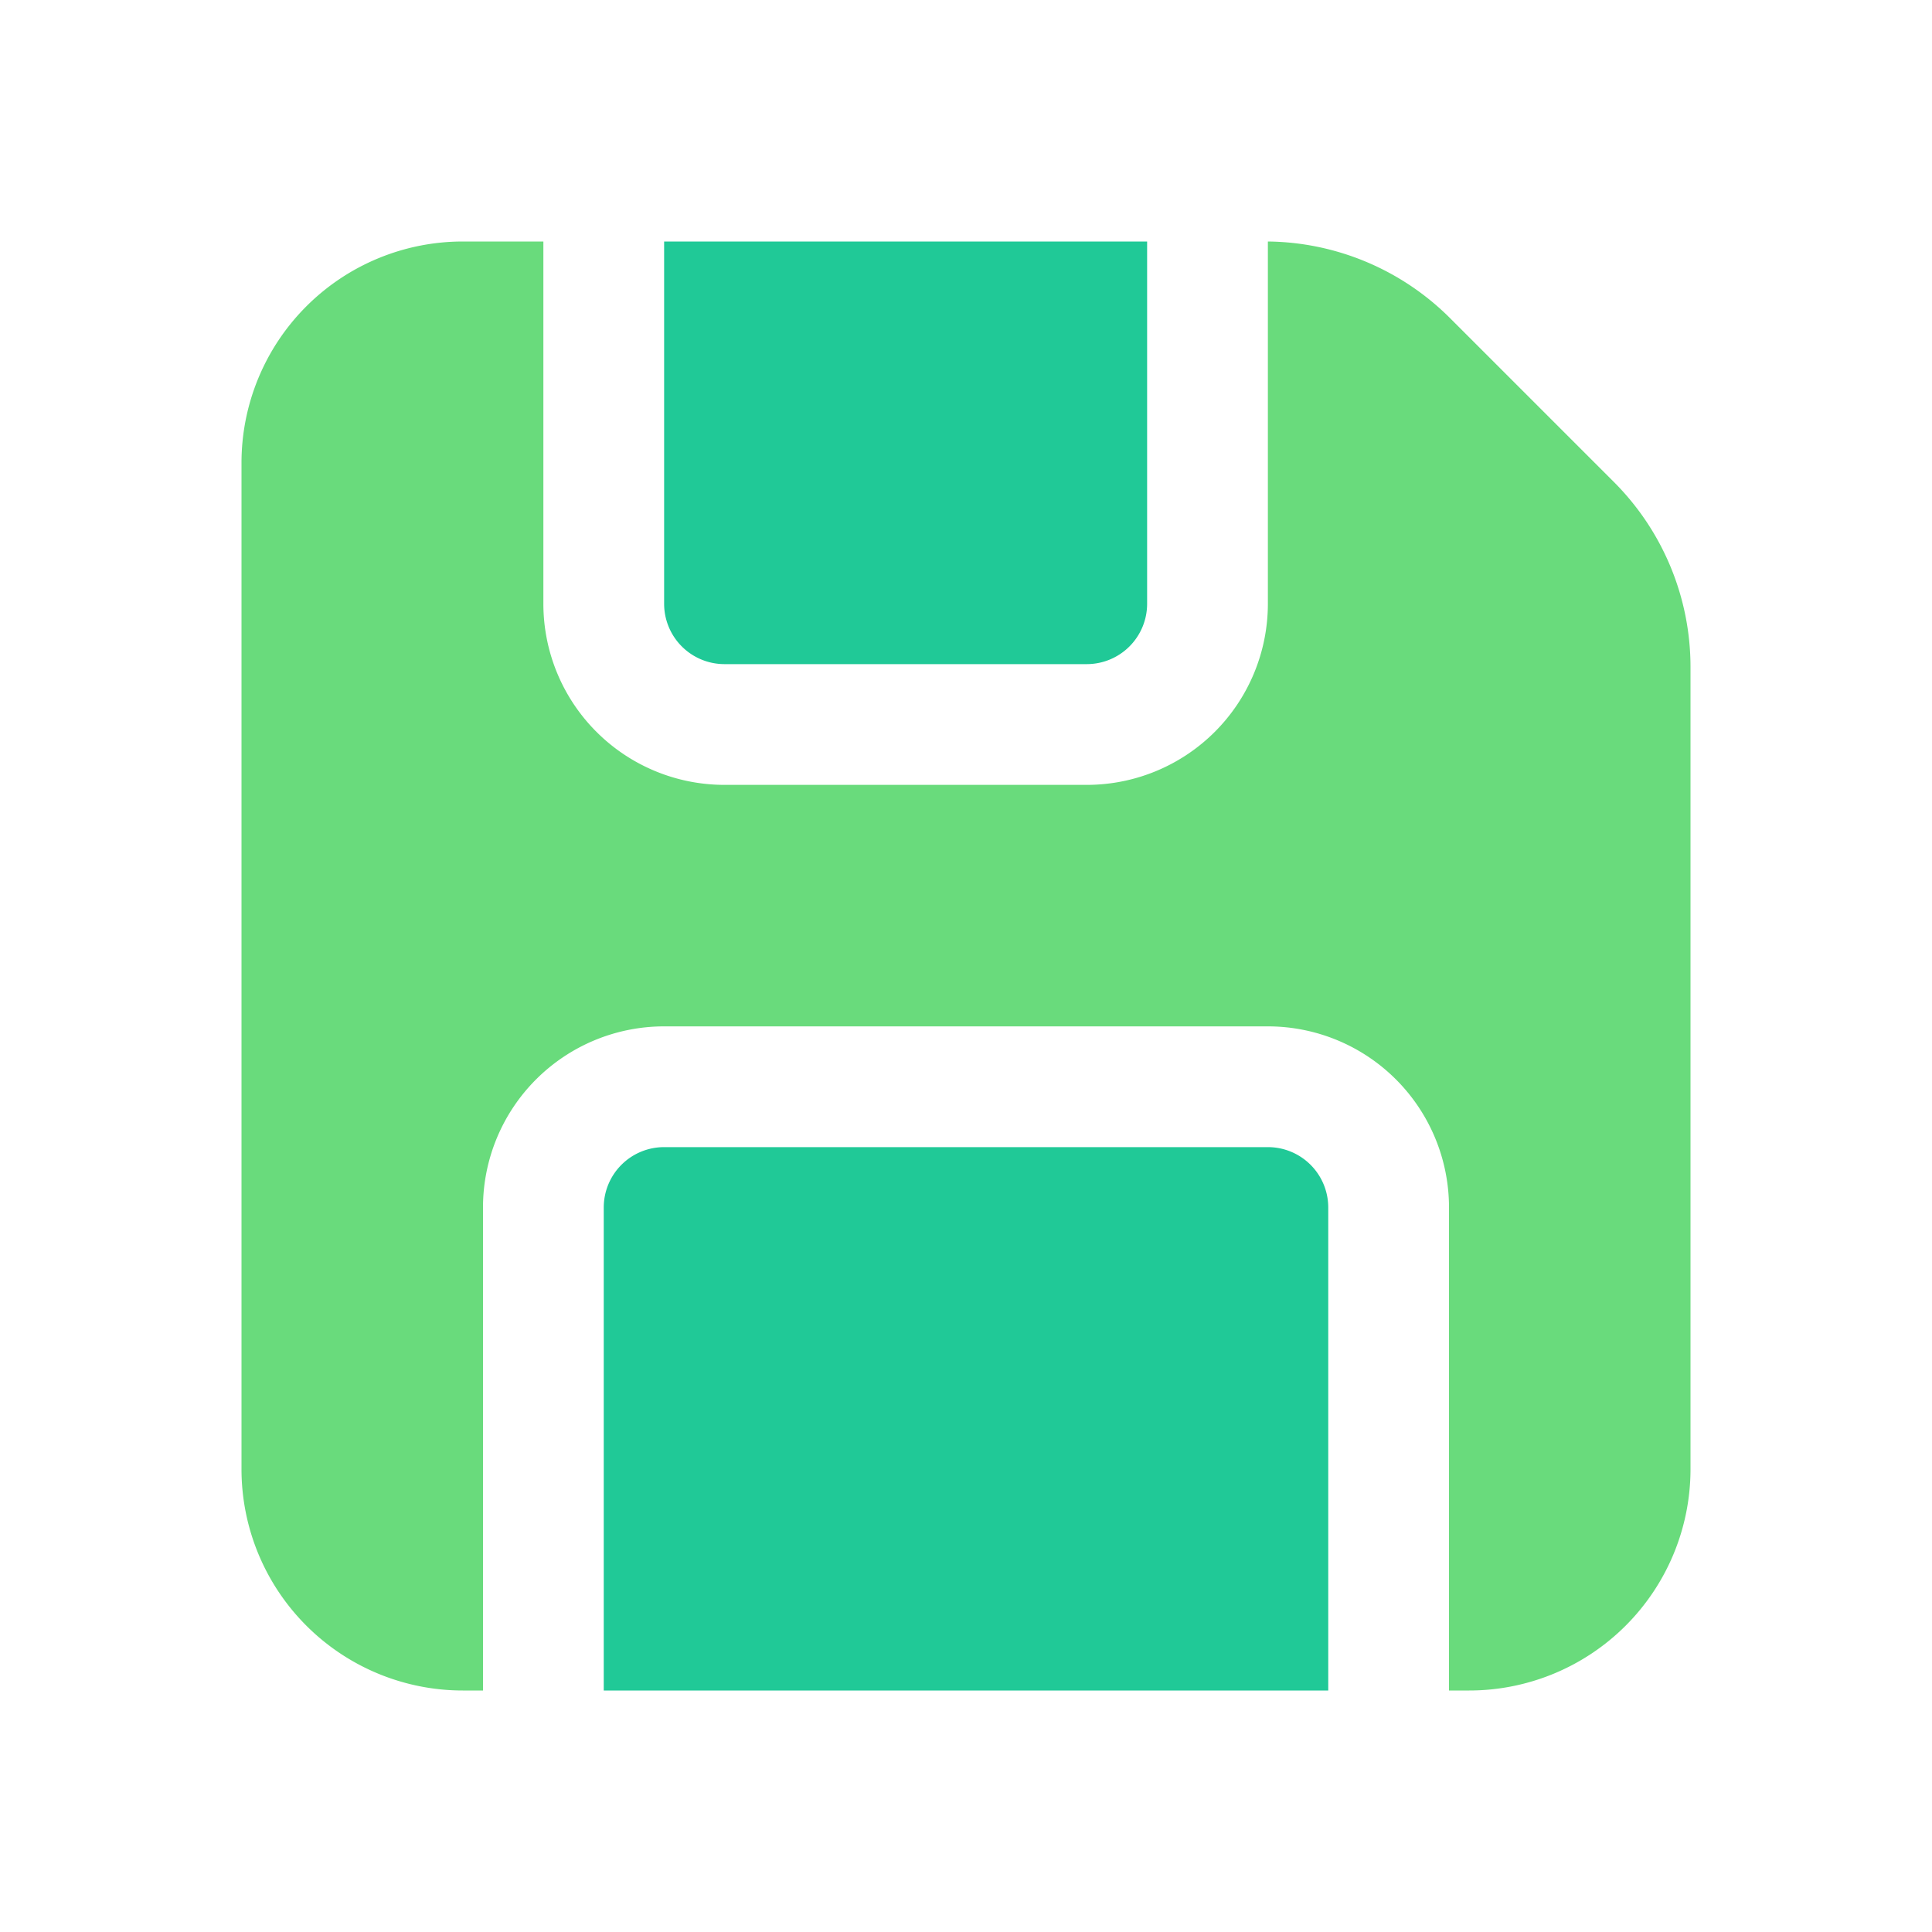 <svg width="24" height="24" fill="none" viewBox="0 0 24 24" xmlns="http://www.w3.org/2000/svg"><path d="M6.75 3h-1A2.75 2.75 0 0 0 3 5.75v12.5A2.75 2.75 0 0 0 5.75 21H6v-6a2.25 2.25 0 0 1 2.25-2.25h7.5A2.25 2.25 0 0 1 18 15v6h.25A2.75 2.75 0 0 0 21 18.25V8.286a3.25 3.25 0 0 0-.952-2.299l-2.035-2.035A3.25 3.25 0 0 0 15.75 3v4.5a2.25 2.25 0 0 1-2.25 2.25H9A2.25 2.25 0 0 1 6.75 7.5V3Z" fill="#69db7c"/><path d="M14.25 3v4.5a.75.75 0 0 1-.75.75H9a.75.75 0 0 1-.75-.75V3h6ZM16.5 21v-6a.75.75 0 0 0-.75-.75h-7.5a.75.75 0 0 0-.75.75v6h9Z" fill="#20c997"/></svg>